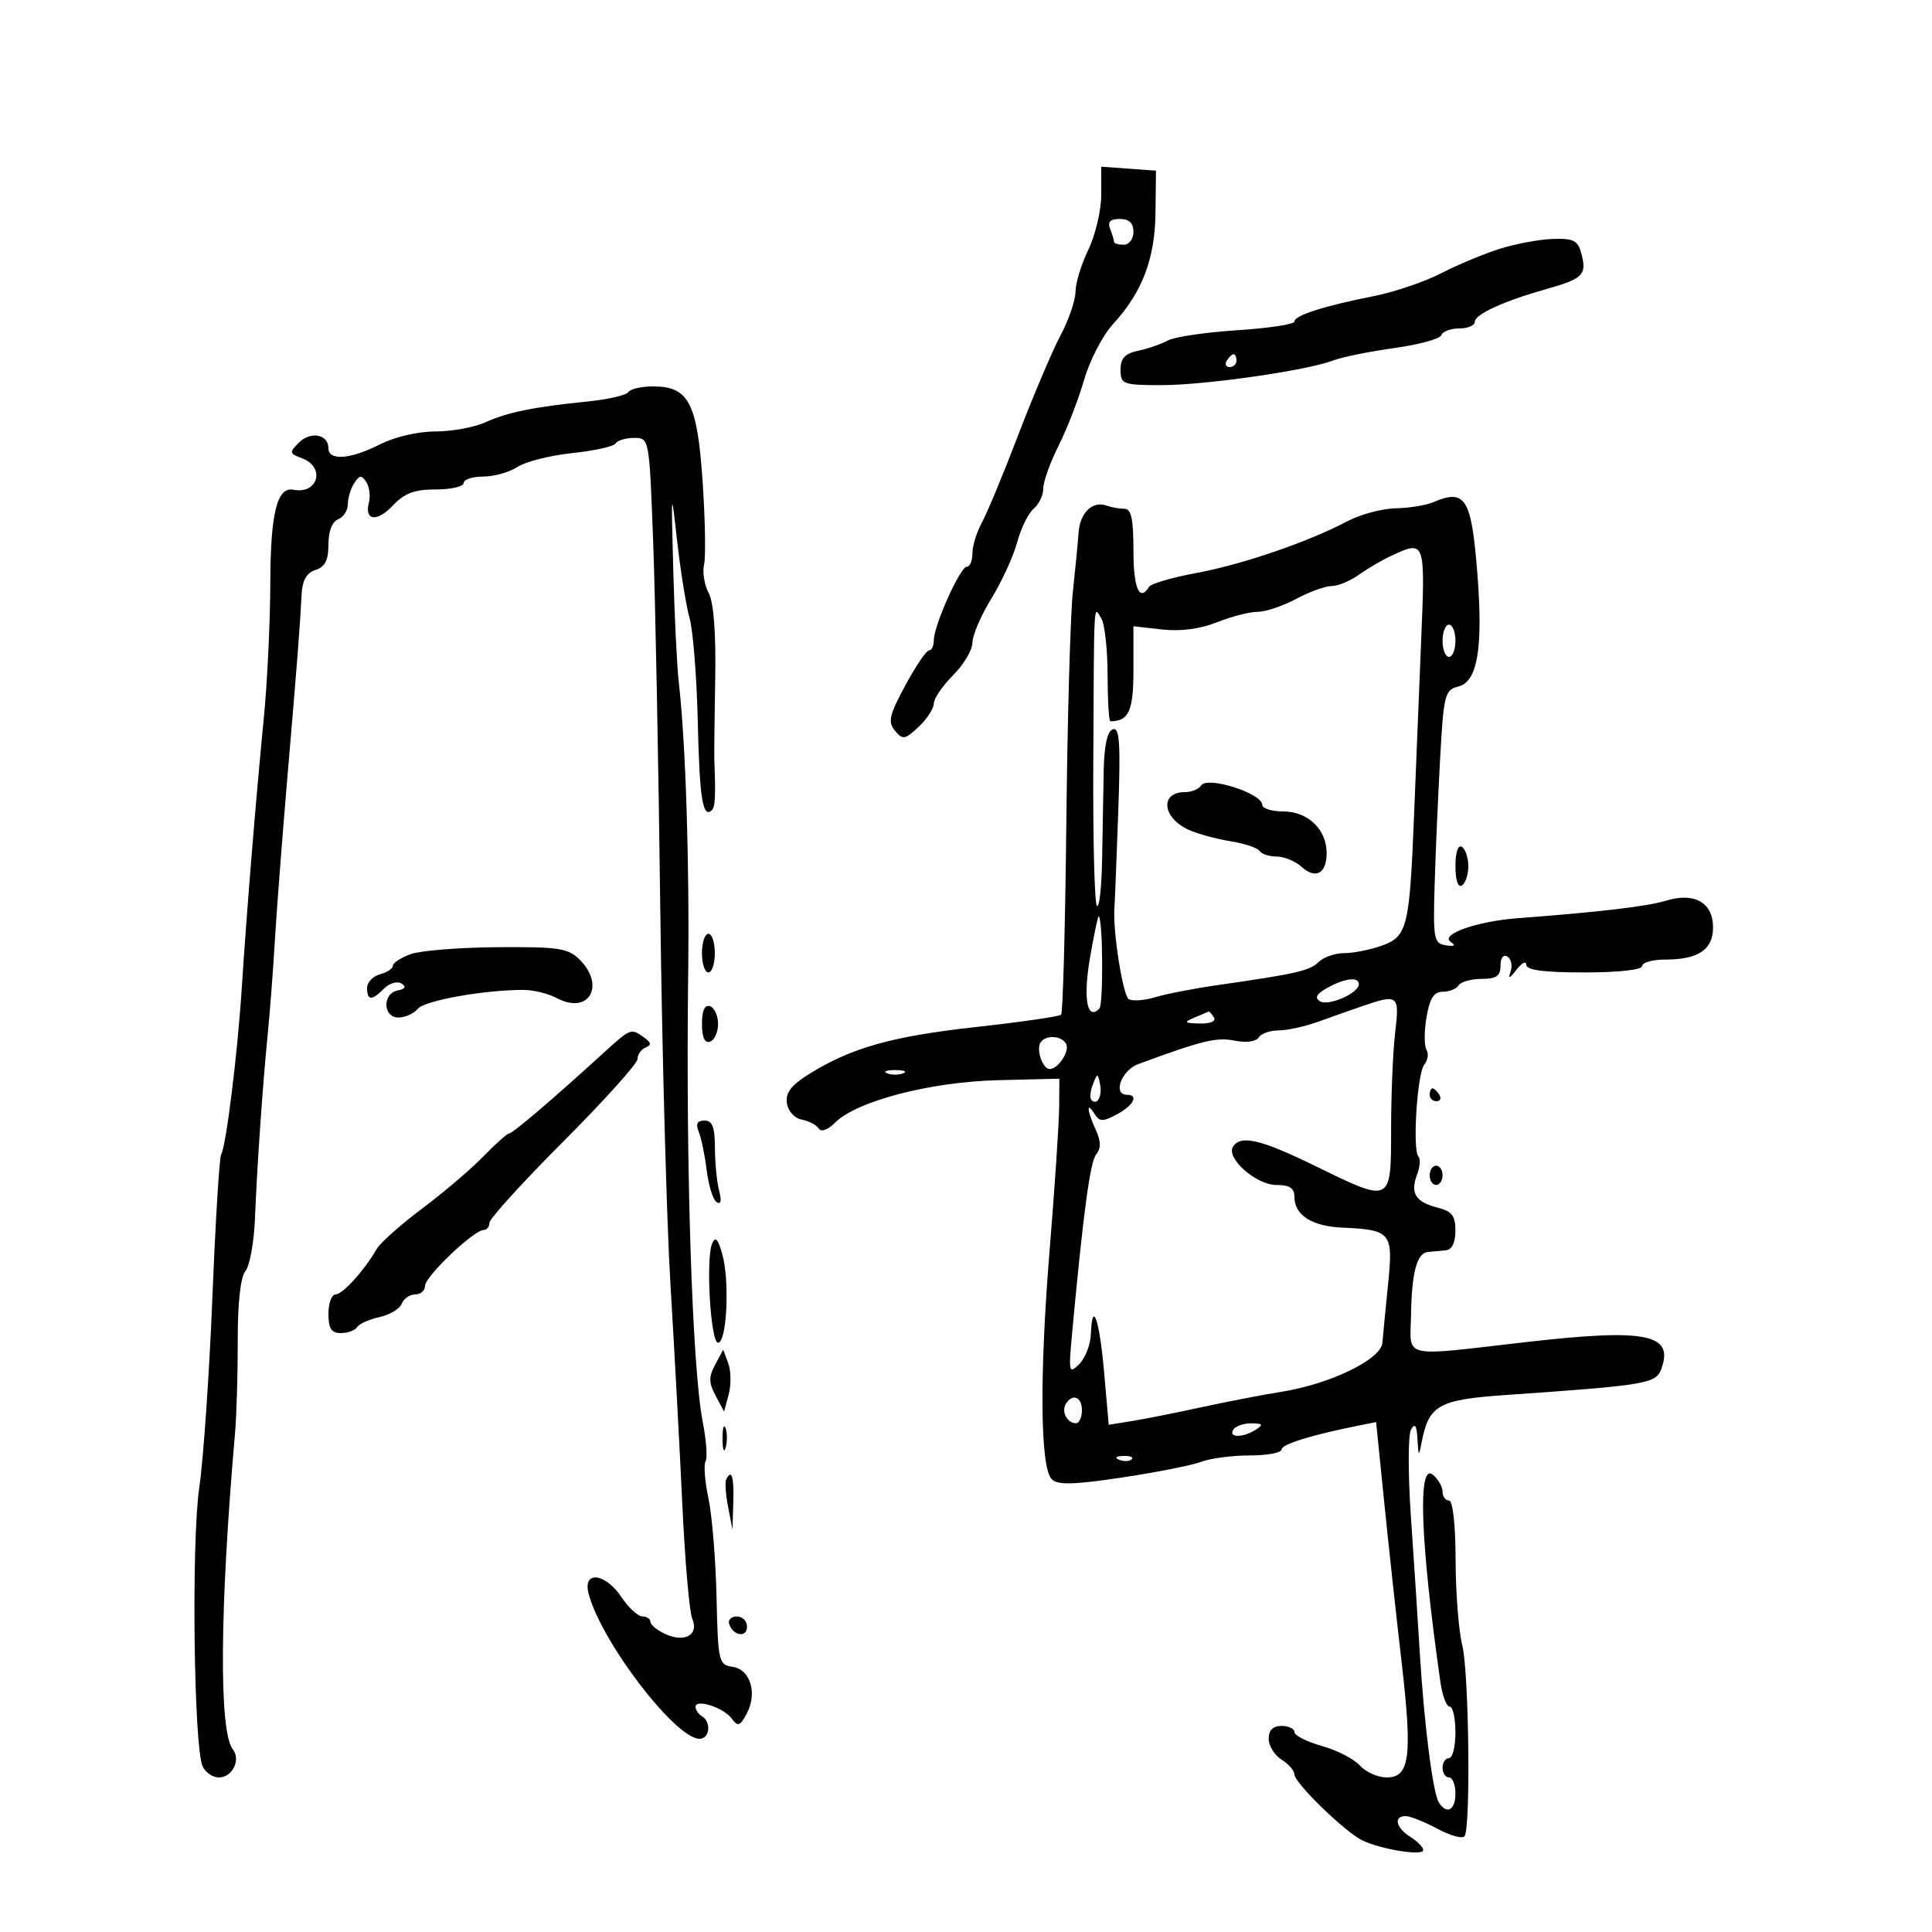 <svg xmlns="http://www.w3.org/2000/svg" width="300" height="300" viewBox="0 0 300 300" version="1.1">
	<path d="M 171 30.255 C 171 32.658, 170.100 36.487, 169 38.764 C 167.900 41.041, 167 43.983, 167 45.303 C 167 46.622, 165.950 49.682, 164.668 52.101 C 163.385 54.520, 160.443 61.450, 158.130 67.500 C 155.818 73.550, 153.267 79.694, 152.463 81.154 C 151.658 82.614, 151 84.752, 151 85.904 C 151 87.057, 150.605 88, 150.123 88 C 149.097 88, 145 97.145, 145 99.435 C 145 100.296, 144.662 101.002, 144.250 101.003 C 143.838 101.005, 142.182 103.450, 140.572 106.436 C 138.083 111.050, 137.843 112.105, 138.972 113.466 C 140.176 114.917, 140.520 114.860, 142.650 112.859 C 143.943 111.645, 145 110.020, 145 109.249 C 145 108.477, 146.350 106.496, 148 104.846 C 149.650 103.196, 151 100.918, 151 99.784 C 151 98.649, 152.322 95.572, 153.939 92.945 C 155.555 90.319, 157.358 86.384, 157.946 84.201 C 158.534 82.019, 159.686 79.675, 160.507 78.994 C 161.328 78.313, 162 76.895, 162 75.844 C 162 74.793, 163.067 71.811, 164.372 69.217 C 165.677 66.623, 167.460 62.025, 168.335 59 C 169.210 55.975, 171.213 52.097, 172.786 50.381 C 177.371 45.383, 179.343 40.223, 179.425 33 L 179.500 26.500 175.250 26.193 L 171 25.885 171 30.255 M 172.393 35.582 C 172.727 36.452, 173 37.352, 173 37.582 C 173 37.812, 173.675 38, 174.500 38 C 175.333 38, 176 37.111, 176 36 C 176 34.633, 175.333 34, 173.893 34 C 172.383 34, 171.958 34.448, 172.393 35.582 M 233 38.598 C 230.525 39.368, 226.396 41.085, 223.824 42.413 C 221.252 43.741, 216.527 45.346, 213.324 45.979 C 205.592 47.509, 201 48.981, 201 49.930 C 201 50.355, 196.995 50.963, 192.101 51.281 C 187.206 51.598, 182.369 52.312, 181.351 52.868 C 180.333 53.424, 178.262 54.140, 176.750 54.459 C 174.684 54.894, 174 55.629, 174 57.414 C 174 59.661, 174.341 59.791, 180.250 59.806 C 186.987 59.823, 202.930 57.541, 207 55.977 C 208.375 55.449, 212.644 54.582, 216.486 54.050 C 220.328 53.519, 223.628 52.615, 223.819 52.042 C 224.010 51.469, 225.254 51, 226.583 51 C 227.912 51, 229 50.543, 229 49.984 C 229 48.820, 233.459 46.768, 240 44.922 C 245.766 43.295, 246.392 42.698, 245.608 39.573 C 245.052 37.358, 244.442 37.014, 241.231 37.099 C 239.179 37.153, 235.475 37.828, 233 38.598 M 190.500 56 C 190.160 56.550, 190.359 57, 190.941 57 C 191.523 57, 192 56.550, 192 56 C 192 55.450, 191.802 55, 191.559 55 C 191.316 55, 190.840 55.450, 190.500 56 M 97.575 60.879 C 97.276 61.362, 94.437 62.021, 91.266 62.343 C 82.773 63.207, 78.872 64.001, 75.349 65.584 C 73.616 66.363, 70.110 67, 67.559 67 C 64.894 67, 61.253 67.851, 59 69 C 54.433 71.330, 51 71.590, 51 69.607 C 51 67.437, 48.235 66.907, 46.415 68.728 C 44.890 70.252, 44.925 70.428, 46.886 71.153 C 50.577 72.519, 49.396 76.806, 45.538 76.048 C 43.028 75.554, 41.999 79.707, 41.974 90.441 C 41.960 96.524, 41.506 106, 40.965 111.500 C 39.751 123.843, 38.304 141.572, 37.537 153.500 C 36.885 163.643, 35.101 178.028, 34.343 179.255 C 34.067 179.701, 33.452 189.723, 32.976 201.526 C 32.501 213.328, 31.585 226.589, 30.940 230.995 C 29.708 239.425, 30.083 271.098, 31.453 274.250 C 31.872 275.212, 33.018 276, 34 276 C 36.085 276, 37.433 273.251, 36.147 271.623 C 33.980 268.880, 34.117 249.790, 36.498 222.500 C 36.738 219.750, 36.926 213.299, 36.916 208.164 C 36.904 202.295, 37.347 198.287, 38.109 197.368 C 38.776 196.565, 39.443 192.891, 39.591 189.204 C 39.924 180.906, 40.788 168.438, 41.581 160.500 C 41.910 157.200, 42.407 150.675, 42.685 146 C 42.962 141.325, 43.843 129.850, 44.642 120.500 C 46.152 102.836, 46.552 97.687, 46.833 92.317 C 46.949 90.102, 47.608 88.942, 49 88.500 C 50.472 88.033, 51 86.987, 51 84.540 C 51 82.506, 51.583 80.990, 52.500 80.638 C 53.325 80.322, 54.007 79.261, 54.015 78.281 C 54.024 77.302, 54.474 75.825, 55.015 75 C 55.834 73.754, 56.148 73.730, 56.877 74.861 C 57.360 75.609, 57.546 77.021, 57.290 77.998 C 56.537 80.879, 58.530 81.130, 61.029 78.469 C 62.802 76.582, 64.368 76, 67.674 76 C 70.053 76, 72 75.550, 72 75 C 72 74.450, 73.366 74, 75.035 74 C 76.705 74, 79.098 73.327, 80.354 72.504 C 81.610 71.681, 85.433 70.715, 88.850 70.358 C 92.267 70.001, 95.300 69.324, 95.590 68.854 C 95.880 68.384, 97.177 68, 98.471 68 C 100.821 68, 100.825 68.025, 101.427 84.250 C 101.758 93.188, 102.253 118.725, 102.526 141 C 102.799 163.275, 103.513 189.600, 104.112 199.500 C 104.711 209.400, 105.536 224.700, 105.945 233.500 C 106.354 242.300, 107.049 250.333, 107.490 251.351 C 108.567 253.837, 106.351 255.117, 103.342 253.746 C 102.054 253.159, 101 252.301, 101 251.839 C 101 251.378, 100.438 250.999, 99.750 250.997 C 99.063 250.996, 97.600 249.647, 96.500 248 C 93.998 244.254, 90.491 243.835, 91.382 247.388 C 93.232 254.755, 104.855 270, 108.624 270 C 110.210 270, 110.487 267.419, 109 266.500 C 108.450 266.160, 108 265.501, 108 265.035 C 108 263.739, 112.353 265.149, 113.618 266.854 C 114.581 268.151, 114.906 268.044, 115.953 266.087 C 117.643 262.930, 116.515 259.212, 113.748 258.819 C 111.598 258.514, 111.490 258.043, 111.265 248 C 111.136 242.225, 110.570 235.325, 110.008 232.666 C 109.445 230.008, 109.244 227.414, 109.561 226.902 C 109.877 226.390, 109.675 223.615, 109.111 220.736 C 107.492 212.460, 106.479 181.356, 106.857 151.500 C 107.077 134.108, 106.478 115.320, 105.406 106 C 105.122 103.525, 104.733 95.650, 104.542 88.500 C 104.206 75.867, 104.223 75.740, 105.146 84 C 105.669 88.675, 106.540 94.075, 107.082 96 C 107.624 97.925, 108.197 105.232, 108.355 112.238 C 108.622 124.054, 109.136 127.198, 110.564 125.769 C 111.061 125.272, 111.138 123.585, 110.920 118 C 110.887 117.175, 110.949 111.515, 111.057 105.421 C 111.184 98.295, 110.822 93.535, 110.042 92.078 C 109.375 90.833, 109.054 88.843, 109.329 87.657 C 109.603 86.471, 109.501 80.680, 109.103 74.788 C 108.275 62.537, 106.954 60, 101.404 60 C 99.597 60, 97.874 60.395, 97.575 60.879 M 222.500 78 C 221.400 78.473, 218.789 78.891, 216.698 78.930 C 214.607 78.968, 211.232 79.877, 209.198 80.949 C 203.079 84.175, 192.912 87.656, 185.738 88.982 C 182.018 89.669, 178.729 90.629, 178.429 91.116 C 176.938 93.528, 176 91.360, 176 85.500 C 176 80.555, 175.661 79, 174.582 79 C 173.802 79, 172.564 78.780, 171.832 78.511 C 169.676 77.718, 167.705 79.598, 167.486 82.655 C 167.374 84.220, 166.969 88.425, 166.585 92 C 166.202 95.575, 165.749 111.677, 165.579 127.781 C 165.410 143.886, 165.045 157.288, 164.769 157.564 C 164.493 157.840, 158.556 158.699, 151.576 159.472 C 138.484 160.923, 132.276 162.667, 125.687 166.745 C 122.857 168.496, 121.955 169.668, 122.187 171.292 C 122.365 172.538, 123.360 173.641, 124.500 173.855 C 125.600 174.062, 126.784 174.682, 127.132 175.234 C 127.508 175.831, 128.546 175.454, 129.697 174.303 C 133.036 170.964, 144.510 167.983, 155 167.730 L 164.500 167.500 164.463 172 C 164.443 174.475, 163.782 184.375, 162.995 194 C 161.390 213.632, 161.516 227.890, 163.312 229.693 C 164.232 230.616, 166.695 230.556, 174.226 229.427 C 179.576 228.625, 185.117 227.526, 186.541 226.984 C 187.965 226.443, 191.351 226, 194.065 226 C 196.779 226, 199 225.586, 199 225.081 C 199 224.261, 203.625 222.829, 211.090 221.337 L 213.681 220.820 214.929 233.160 C 215.616 239.947, 216.829 251.103, 217.624 257.950 C 219.340 272.721, 218.924 276, 215.331 276 C 213.950 276, 212.073 275.166, 211.160 274.148 C 210.247 273.129, 207.588 271.761, 205.250 271.108 C 202.912 270.454, 201 269.488, 201 268.960 C 201 268.432, 200.100 268, 199 268 C 197.670 268, 197 268.667, 197 269.992 C 197 271.087, 197.900 272.545, 199 273.232 C 200.100 273.919, 201 274.954, 201 275.532 C 201 276.838, 208.784 284.414, 211.500 285.752 C 214.371 287.166, 221 288.236, 221 287.286 C 221 286.843, 220.100 285.919, 219 285.232 C 216.755 283.830, 216.339 282, 218.265 282 C 218.960 282, 221.190 282.890, 223.220 283.978 C 225.249 285.065, 227.144 285.576, 227.431 285.112 C 228.389 283.562, 228.090 259.553, 227.062 255.500 C 226.504 253.300, 226.037 247.338, 226.024 242.250 C 226.010 236.766, 225.593 233, 225 233 C 224.450 233, 224 232.380, 224 231.622 C 224 230.865, 223.325 229.685, 222.500 229 C 220.102 227.010, 220.553 239.387, 223.675 261.250 C 223.969 263.313, 224.613 265, 225.105 265 C 225.597 265, 226 266.800, 226 269 C 226 271.200, 225.550 273, 225 273 C 224.450 273, 224 273.675, 224 274.500 C 224 275.325, 224.450 276, 225 276 C 225.550 276, 226 277.125, 226 278.500 C 226 281.103, 224.629 281.827, 223.416 279.864 C 222.485 278.357, 221.127 267.646, 220.454 256.500 C 220.155 251.550, 219.538 242.100, 219.084 235.500 C 218.629 228.900, 218.635 222.825, 219.098 222 C 219.713 220.904, 219.984 221.308, 220.106 223.500 C 220.253 226.151, 220.325 226.218, 220.729 224.073 C 221.835 218.192, 223.322 217.342, 233.769 216.619 C 255.586 215.110, 257.118 214.855, 257.957 212.598 C 259.990 207.132, 255.654 206.261, 237.016 208.394 C 217.293 210.651, 218.982 211.041, 219.100 204.250 C 219.217 197.510, 220.016 194.539, 221.750 194.400 C 222.438 194.345, 223.675 194.233, 224.500 194.150 C 225.453 194.055, 226 192.945, 226 191.108 C 226 188.790, 225.456 188.080, 223.260 187.529 C 219.823 186.666, 218.943 185.281, 220.024 182.436 C 220.491 181.209, 220.598 179.931, 220.262 179.596 C 219.296 178.629, 220.054 166.640, 221.167 165.299 C 221.720 164.633, 221.872 163.601, 221.504 163.007 C 221.137 162.413, 221.138 160.143, 221.506 157.963 C 222.005 155.012, 222.649 154, 224.029 154 C 225.048 154, 226.160 153.550, 226.500 153 C 226.840 152.450, 228.441 152, 230.059 152 C 232.361 152, 233 151.553, 233 149.941 C 233 148.735, 233.443 148.156, 234.068 148.542 C 234.656 148.905, 234.880 149.944, 234.566 150.851 C 234.145 152.067, 234.389 151.990, 235.498 150.559 C 236.324 149.491, 237 149.154, 237 149.809 C 237 150.642, 239.704 151, 246 151 C 251.333 151, 255 150.593, 255 150 C 255 149.450, 256.605 149, 258.566 149 C 263.718 149, 266 147.465, 266 144 C 266 140.153, 263.106 138.509, 258.701 139.856 C 255.780 140.749, 248.543 141.604, 235.642 142.581 C 229.316 143.060, 223.578 145.089, 225.260 146.251 C 226.099 146.830, 225.853 147.003, 224.500 146.785 C 222.649 146.487, 222.520 145.795, 222.766 137.482 C 222.912 132.542, 223.296 123.700, 223.620 117.832 C 224.172 107.812, 224.345 107.130, 226.474 106.596 C 229.432 105.853, 230.308 100.622, 229.407 89.083 C 228.488 77.326, 227.555 75.828, 222.500 78 M 215.979 86.331 C 214.593 86.974, 212.356 88.287, 211.007 89.250 C 209.658 90.213, 207.753 91, 206.774 91 C 205.794 91, 203.314 91.900, 201.261 93 C 199.209 94.100, 196.520 95, 195.285 95 C 194.051 95, 191.213 95.731, 188.978 96.625 C 186.374 97.667, 183.316 98.070, 180.458 97.748 L 176 97.246 176 104.016 C 176 110.407, 175.285 112, 172.418 112 C 172.188 112, 171.993 108.737, 171.985 104.750 C 171.976 100.763, 171.533 96.825, 171 96 C 169.791 94.129, 169.896 92.199, 169.764 118.746 C 169.706 130.431, 169.960 140.293, 170.329 140.662 C 170.698 141.031, 171.061 137.771, 171.135 133.417 C 171.209 129.062, 171.321 122.842, 171.385 119.594 C 171.460 115.712, 171.948 113.536, 172.807 113.242 C 173.855 112.884, 174.020 115.438, 173.638 126.148 C 173.375 133.491, 173.109 140.175, 173.046 141 C 172.776 144.528, 174.351 154.553, 175.268 155.142 C 175.818 155.495, 177.670 155.361, 179.384 154.846 C 181.098 154.330, 185.425 153.489, 189 152.977 C 201.272 151.220, 203.412 150.731, 204.776 149.367 C 205.528 148.615, 207.316 148, 208.750 148 C 210.185 148, 212.827 147.469, 214.622 146.820 C 218.530 145.406, 218.886 143.947, 219.579 126.460 C 219.840 119.882, 220.328 107.862, 220.665 99.750 C 221.326 83.780, 221.348 83.842, 215.979 86.331 M 224 99.500 C 224 100.875, 224.450 102, 225 102 C 225.550 102, 226 100.875, 226 99.500 C 226 98.125, 225.550 97, 225 97 C 224.450 97, 224 98.125, 224 99.500 M 186.525 121.959 C 186.171 122.532, 185.035 123, 184 123 C 180.062 123, 180.460 126.978, 184.588 128.858 C 185.950 129.479, 188.860 130.274, 191.055 130.625 C 193.249 130.976, 195.286 131.654, 195.581 132.131 C 195.876 132.609, 197.069 133, 198.230 133 C 199.392 133, 201.137 133.719, 202.108 134.598 C 204.304 136.585, 206 135.651, 206 132.452 C 206 128.800, 203.083 126, 199.278 126 C 197.475 126, 196 125.539, 196 124.975 C 196 123.191, 187.447 120.468, 186.525 121.959 M 226 134.500 C 226 136.657, 226.404 137.869, 227 137.500 C 227.550 137.160, 228 135.810, 228 134.500 C 228 133.190, 227.550 131.840, 227 131.500 C 226.404 131.131, 226 132.343, 226 134.500 M 169.245 148.778 C 168.162 155.102, 168.801 158.532, 170.708 156.626 C 171.342 155.992, 171.264 142.930, 170.622 142.289 C 170.497 142.164, 169.878 145.085, 169.245 148.778 M 109 148 C 109 149.650, 109.450 151, 110 151 C 110.550 151, 111 149.650, 111 148 C 111 146.350, 110.550 145, 110 145 C 109.450 145, 109 146.350, 109 148 M 63.750 148.162 C 62.237 148.715, 61 149.527, 61 149.967 C 61 150.407, 60.100 151.002, 59 151.290 C 57.900 151.577, 57 152.530, 57 153.406 C 57 155.399, 57.721 155.422, 59.652 153.491 C 60.482 152.661, 61.687 152.313, 62.331 152.717 C 63.124 153.217, 62.937 153.565, 61.750 153.800 C 59.340 154.277, 59.454 158, 61.878 158 C 62.910 158, 64.262 157.389, 64.882 156.642 C 65.951 155.355, 75.235 153.698, 81.303 153.712 C 82.844 153.715, 85.176 154.291, 86.485 154.992 C 91.404 157.624, 94.073 153.073, 90 149 C 88.237 147.237, 86.729 147.009, 77.250 147.079 C 71.338 147.122, 65.263 147.610, 63.750 148.162 M 206.115 153.393 C 204.431 154.326, 204.091 154.938, 204.960 155.475 C 206.275 156.288, 211 154.219, 211 152.831 C 211 151.626, 208.858 151.872, 206.115 153.393 M 211.500 156.245 C 209.850 156.813, 206.803 157.890, 204.730 158.639 C 202.656 159.387, 199.870 160, 198.539 160 C 197.207 160, 195.812 160.495, 195.438 161.101 C 195.037 161.749, 193.498 161.950, 191.694 161.589 C 188.896 161.029, 186.695 161.565, 176.750 165.229 C 174.131 166.195, 172.735 170, 175 170 C 176.865 170, 176.012 171.656, 173.435 173.035 C 171.236 174.211, 170.739 174.200, 169.950 172.954 C 168.657 170.910, 168.777 172.417, 170.147 175.423 C 170.959 177.206, 170.984 178.314, 170.233 179.220 C 169.276 180.374, 168.239 188.045, 166.477 207 C 165.908 213.115, 165.973 213.401, 167.576 211.825 C 168.513 210.903, 169.329 208.810, 169.390 207.173 C 169.595 201.632, 170.734 204.912, 171.448 213.099 L 172.159 221.242 175.829 220.649 C 177.848 220.323, 182.650 219.367, 186.500 218.526 C 190.350 217.685, 196.009 216.593, 199.076 216.099 C 206.640 214.881, 214.454 211.071, 214.660 208.500 C 214.749 207.400, 215.144 203.308, 215.539 199.407 C 216.355 191.359, 216.040 190.974, 208.361 190.619 C 203.702 190.404, 201 188.664, 201 185.878 C 201 184.484, 200.272 184, 198.174 184 C 195.064 184, 190.357 179.849, 191.454 178.074 C 192.623 176.184, 195.739 176.903, 204.122 181 C 216.143 186.874, 215.998 186.944, 216.009 175.250 C 216.013 169.887, 216.301 163.137, 216.648 160.250 C 217.338 154.502, 217.102 154.318, 211.500 156.245 M 109 159 C 109 161.089, 109.425 162.025, 110.250 161.750 C 110.938 161.521, 111.500 160.283, 111.500 159 C 111.500 157.717, 110.938 156.479, 110.250 156.250 C 109.425 155.975, 109 156.911, 109 159 M 185.500 158 C 183.741 158.756, 183.838 158.868, 186.309 158.930 C 187.941 158.971, 188.859 158.581, 188.500 158 C 188.160 157.450, 187.796 157.032, 187.691 157.070 C 187.586 157.109, 186.600 157.527, 185.500 158 M 93.411 163.775 C 85.674 170.823, 79.597 176, 79.049 176.011 C 78.747 176.017, 76.940 177.627, 75.033 179.589 C 73.126 181.552, 68.851 185.192, 65.533 187.680 C 62.215 190.167, 59.050 192.982, 58.500 193.934 C 56.570 197.277, 53.201 201, 52.106 201 C 51.498 201, 51 202.350, 51 204 C 51 206.303, 51.451 207, 52.941 207 C 54.009 207, 55.139 206.585, 55.452 206.077 C 55.766 205.569, 57.330 204.867, 58.928 204.516 C 60.526 204.165, 62.081 203.230, 62.385 202.439 C 62.689 201.648, 63.626 201, 64.469 201 C 65.311 201, 66 200.399, 66 199.664 C 66 198.222, 73.570 191, 75.082 191 C 75.587 191, 76 190.493, 76 189.872 C 76 189.252, 81.175 183.560, 87.500 177.223 C 93.825 170.886, 99 165.131, 99 164.434 C 99 163.737, 99.563 162.938, 100.250 162.659 C 101.191 162.278, 101.129 161.890, 100 161.091 C 97.929 159.627, 97.992 159.602, 93.411 163.775 M 161.556 161.910 C 160.872 163.016, 161.914 166, 162.985 166 C 164.345 166, 166.194 163.123, 165.527 162.044 C 164.733 160.758, 162.318 160.677, 161.556 161.910 M 137.750 166.662 C 138.438 166.940, 139.563 166.940, 140.250 166.662 C 140.938 166.385, 140.375 166.158, 139 166.158 C 137.625 166.158, 137.063 166.385, 137.750 166.662 M 169.697 168.393 C 169.288 169.434, 169.189 170.522, 169.476 170.810 C 170.389 171.722, 171.191 170.227, 170.809 168.328 C 170.459 166.588, 170.405 166.591, 169.697 168.393 M 222 170 C 222 170.550, 222.477 171, 223.059 171 C 223.641 171, 223.840 170.550, 223.500 170 C 223.160 169.450, 222.684 169, 222.441 169 C 222.198 169, 222 169.450, 222 170 M 108.503 175.750 C 108.898 176.713, 109.456 179.423, 109.743 181.773 C 110.030 184.123, 110.726 186.331, 111.290 186.679 C 111.942 187.082, 112.080 186.436, 111.671 184.906 C 111.317 183.583, 111.021 180.588, 111.014 178.250 C 111.003 175.019, 110.615 174, 109.393 174 C 108.256 174, 107.996 174.512, 108.503 175.750 M 222 182.500 C 222 183.325, 222.450 184, 223 184 C 223.550 184, 224 183.325, 224 182.500 C 224 181.675, 223.550 181, 223 181 C 222.450 181, 222 181.675, 222 182.500 M 110.579 193.099 C 109.567 195.489, 110.346 208.500, 111.500 208.500 C 112.851 208.500, 113.323 198.971, 112.177 194.831 C 111.497 192.373, 111.078 191.919, 110.579 193.099 M 111.047 211.912 C 110.037 213.799, 110.051 214.726, 111.118 216.720 L 112.439 219.189 113.156 216.509 C 113.550 215.036, 113.518 212.872, 113.085 211.702 L 112.298 209.574 111.047 211.912 M 165.500 218 C 164.771 219.180, 165.717 221, 167.059 221 C 167.577 221, 168 220.100, 168 219 C 168 216.891, 166.545 216.309, 165.500 218 M 112.195 223.500 C 112.215 225.150, 112.439 225.704, 112.693 224.731 C 112.947 223.758, 112.930 222.408, 112.656 221.731 C 112.382 221.054, 112.175 221.850, 112.195 223.500 M 191.500 222 C 190.713 223.273, 193.030 223.273, 195 222 C 196.219 221.212, 196.090 221.028, 194.309 221.015 C 193.104 221.007, 191.840 221.450, 191.500 222 M 173.813 226.683 C 174.534 226.972, 175.397 226.936, 175.729 226.604 C 176.061 226.272, 175.471 226.036, 174.417 226.079 C 173.252 226.127, 173.015 226.364, 173.813 226.683 M 112.752 229.750 C 112.551 230.162, 112.691 232.075, 113.062 234 L 113.737 237.500 113.868 233.250 C 113.992 229.261, 113.596 228.019, 112.752 229.750 M 113.229 252.188 C 113.847 254.042, 116 254.349, 116 252.583 C 116 251.713, 115.287 251, 114.417 251 C 113.546 251, 113.011 251.534, 113.229 252.188" stroke="none" fill="black" fill-rule="evenodd"/>
</svg>